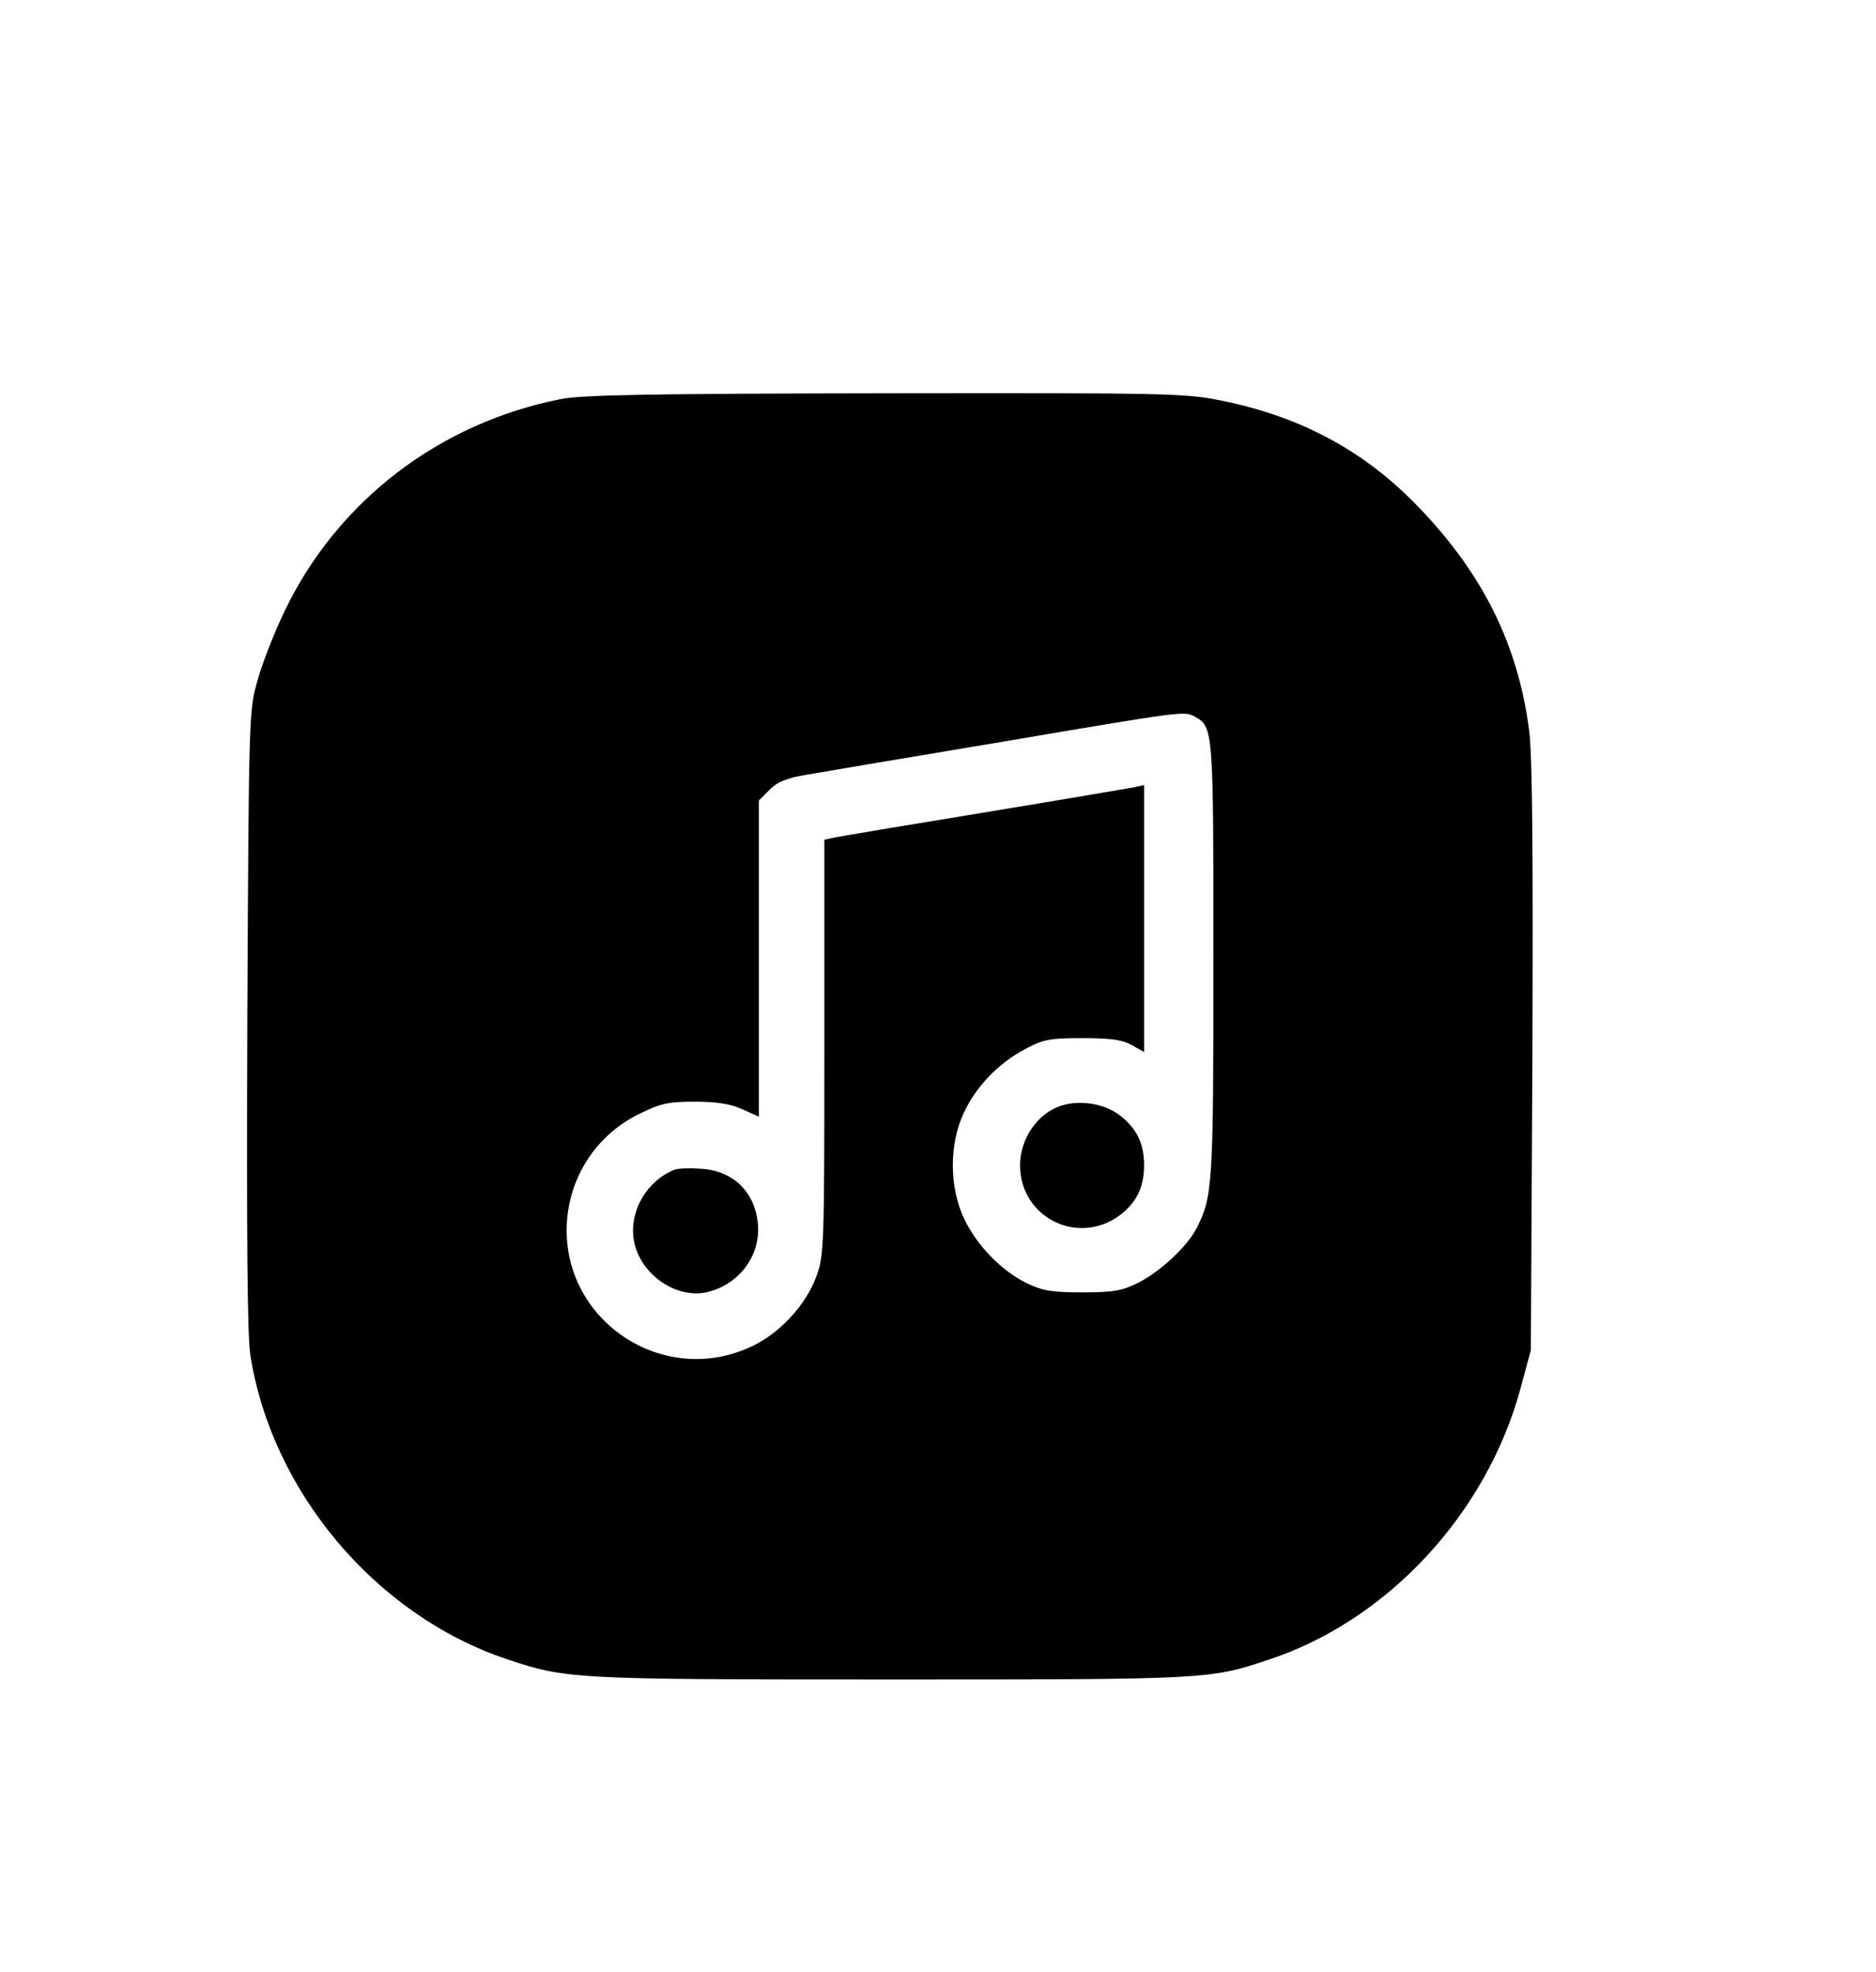 <?xml version="1.0" standalone="no"?>
<!DOCTYPE svg PUBLIC "-//W3C//DTD SVG 20010904//EN"
 "http://www.w3.org/TR/2001/REC-SVG-20010904/DTD/svg10.dtd">
<svg version="1.0" xmlns="http://www.w3.org/2000/svg"
 width="487pt" height="512pt" viewBox="0 0 487 512"
 preserveAspectRatio="xMidYMid meet">
<g transform="translate(0,512) scale(0.1,-0.1)"
fill="#000000" stroke="none">
<path d="M1456 4084 c-315 -62 -579 -264 -716 -548 -27 -56 -59 -137 -71 -181
-23 -79 -23 -86 -27 -880 -2 -579 0 -821 8 -874 56 -353 324 -672 662 -787
158 -53 169 -54 1000 -54 823 0 829 0 983 52 308 102 564 379 652 703 l27 100
4 755 c2 536 0 782 -8 850 -28 223 -119 409 -288 584 -139 145 -304 234 -511
276 -95 19 -133 20 -873 19 -610 -1 -787 -4 -842 -15z m1645 -824 c49 -27 49
-30 49 -632 0 -587 -2 -615 -44 -697 -25 -48 -94 -112 -151 -141 -43 -21 -64
-25 -145 -25 -81 0 -103 4 -145 24 -67 33 -131 100 -163 169 -38 81 -38 193 0
273 32 69 90 129 160 166 47 25 64 28 148 28 72 0 103 -4 128 -18 l32 -18 0
347 0 346 -27 -6 c-16 -3 -192 -33 -393 -66 -201 -33 -375 -62 -387 -65 l-23
-5 0 -540 c0 -519 -1 -541 -21 -594 -26 -72 -93 -145 -163 -179 -234 -115
-504 68 -484 326 10 121 82 226 193 278 51 25 72 29 140 29 57 0 92 -6 123
-20 l42 -19 0 410 0 411 28 28 c21 21 44 30 97 39 39 7 266 45 505 85 477 81
473 80 501 66z"/>
<path d="M2756 2250 c-62 -19 -108 -86 -108 -155 0 -136 151 -211 260 -129 43
33 62 73 62 129 0 57 -19 96 -65 131 -39 29 -101 39 -149 24z"/>
<path d="M1750 2083 c-71 -29 -116 -106 -105 -180 13 -87 106 -155 188 -138
86 19 144 97 134 182 -9 81 -66 135 -149 139 -29 2 -60 1 -68 -3z"/>
</g>
</svg>
